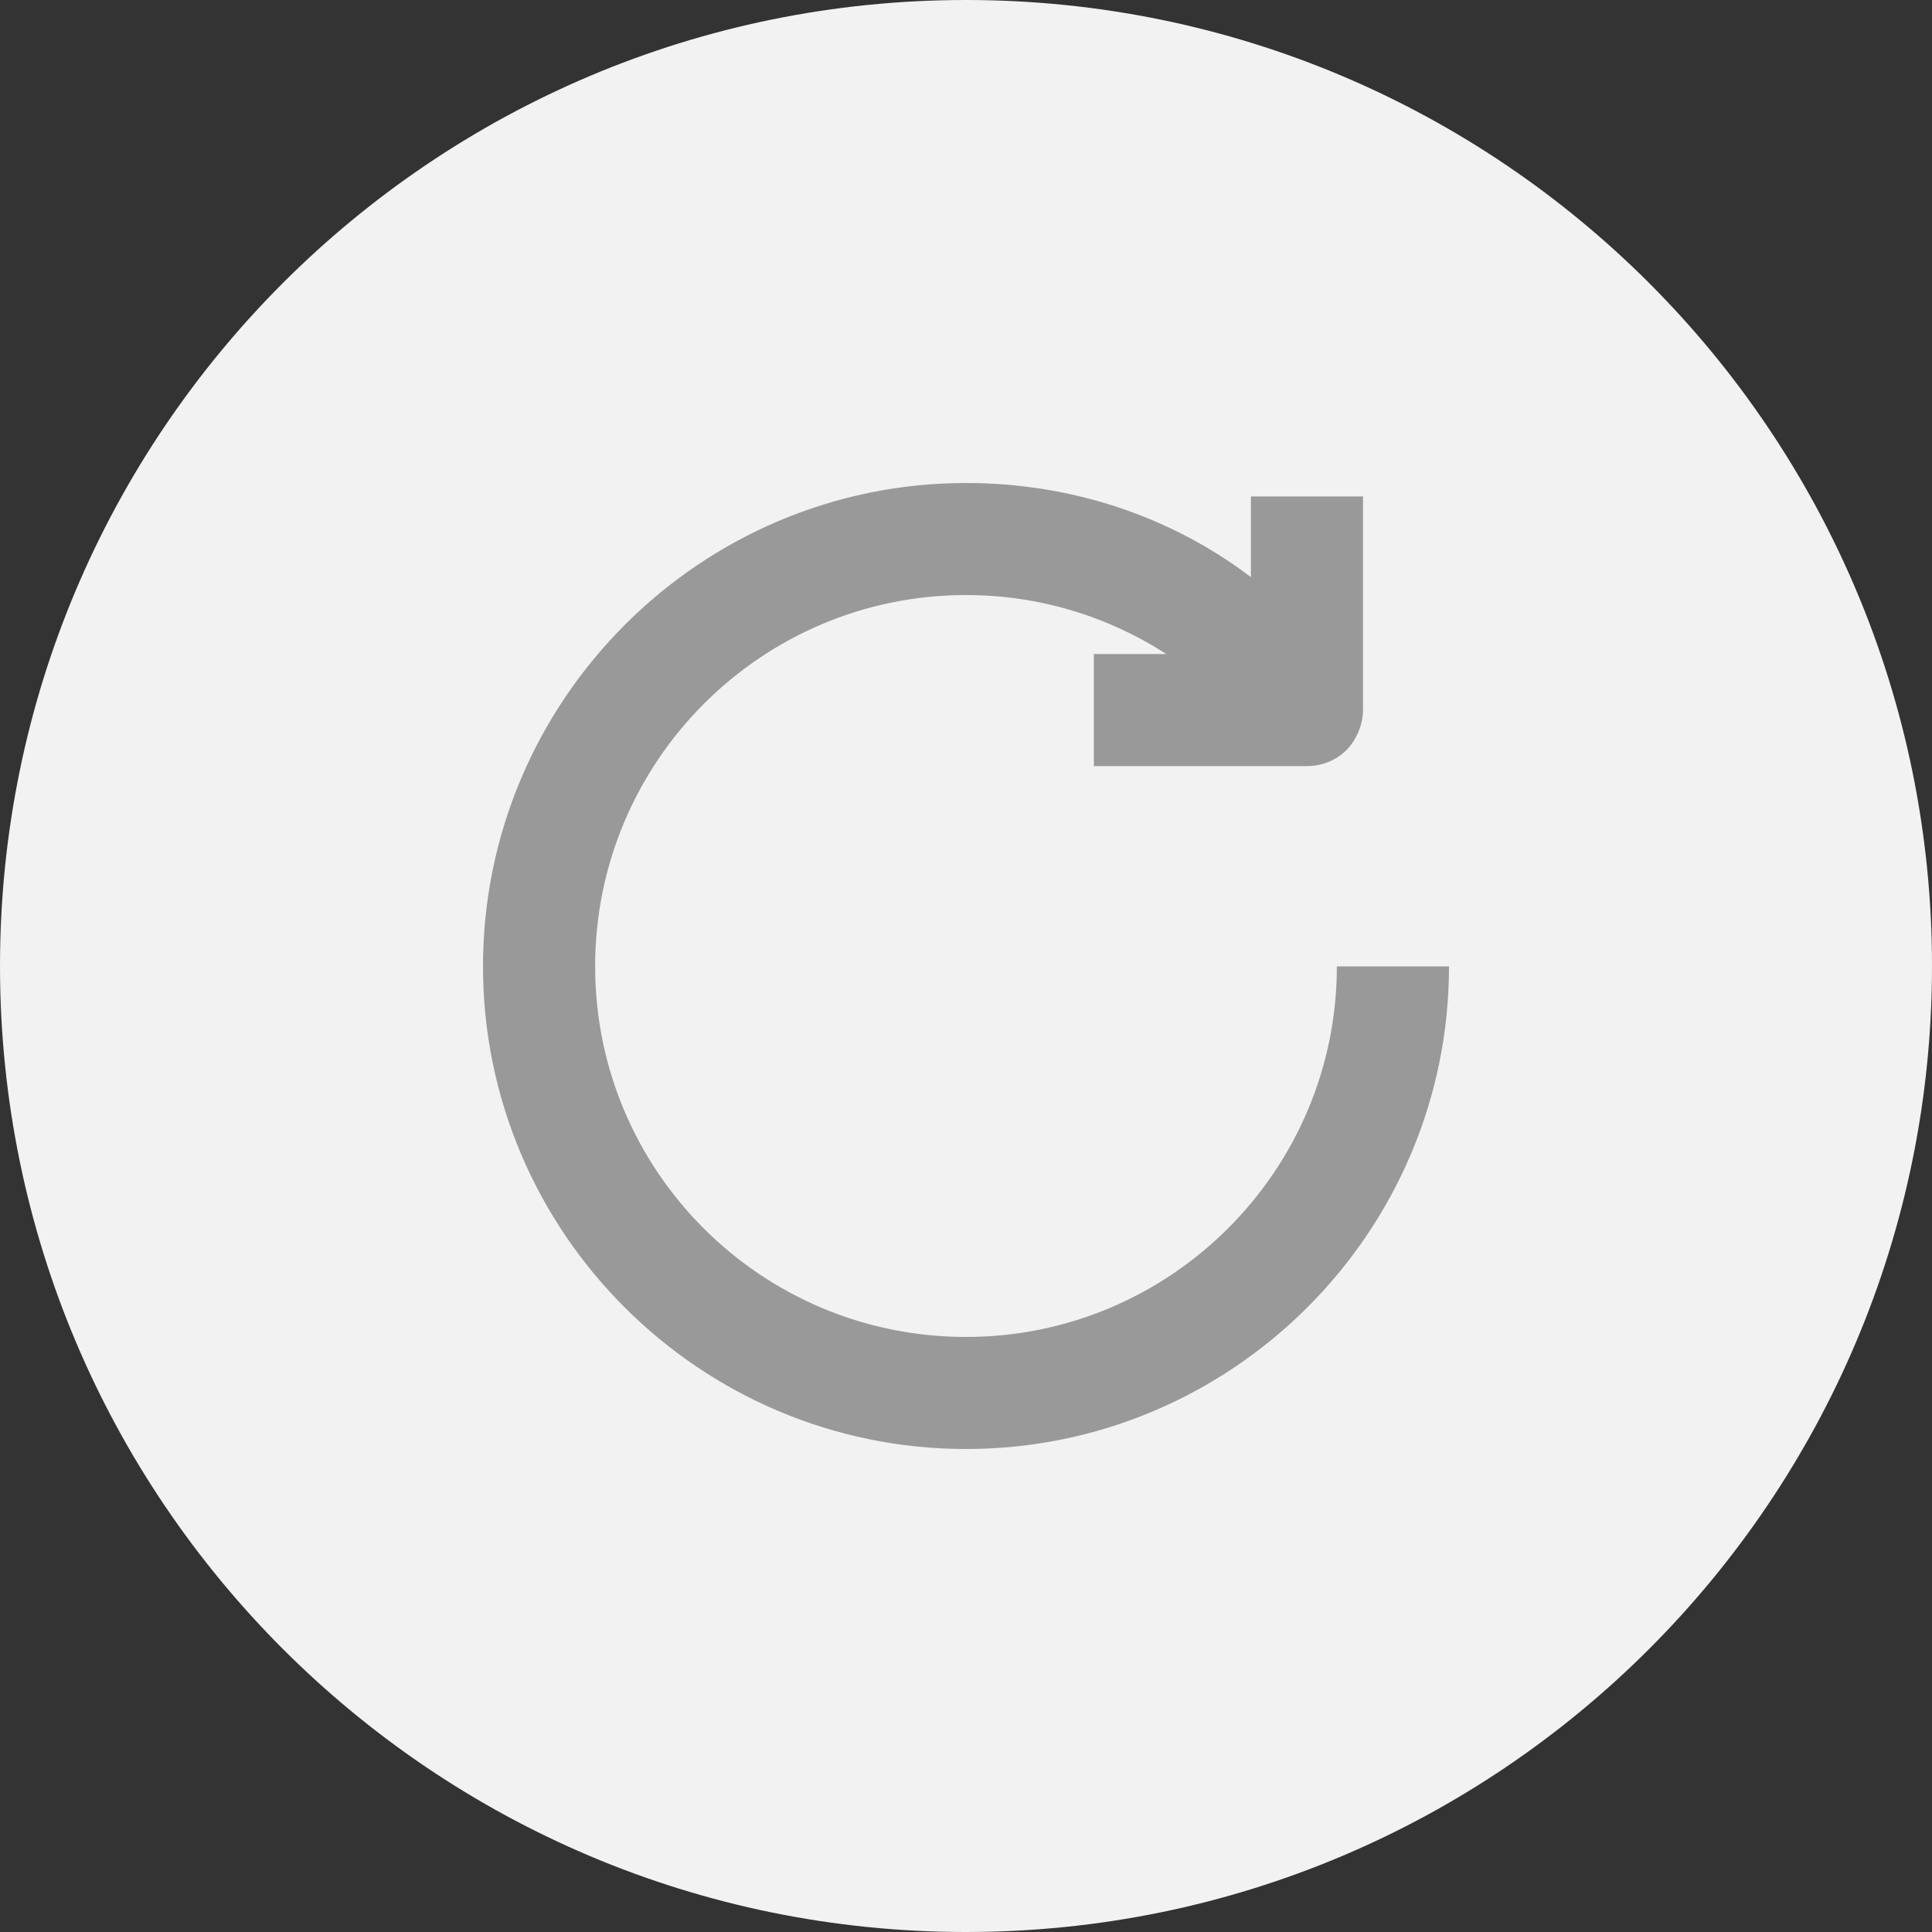 <svg width="24" height="24" viewBox="0 0 24 24" fill="none" xmlns="http://www.w3.org/2000/svg">
<rect x="0" y="0" width="24" height="24" fill="#333333" stroke="none"/>
<path d="M0 12C0 5.373 5.373 0 12 0C18.627 0 24 5.373 24 12C24 18.627 18.627 24 12 24C5.373 24 0 18.627 0 12Z" fill="#F2F2F2"/>
<path d="M12 18C8.694 18 6 15.309 6 12.005C6 8.701 8.694 6 12 6C13.3 6 14.536 6.408 15.539 7.169L15.539 6.167L16.932 6.167L16.932 8.821C16.932 8.923 16.904 9.035 16.858 9.128C16.746 9.369 16.505 9.517 16.235 9.517L13.588 9.517L13.588 8.125L14.489 8.125C13.755 7.652 12.901 7.392 12 7.392C9.455 7.392 7.393 9.462 7.393 12.005C7.393 14.548 9.455 16.608 12 16.608C14.545 16.608 16.607 14.538 16.607 12.005L18 12.005C18 15.309 15.306 18 12 18Z" fill="#999999"/>
</svg>
